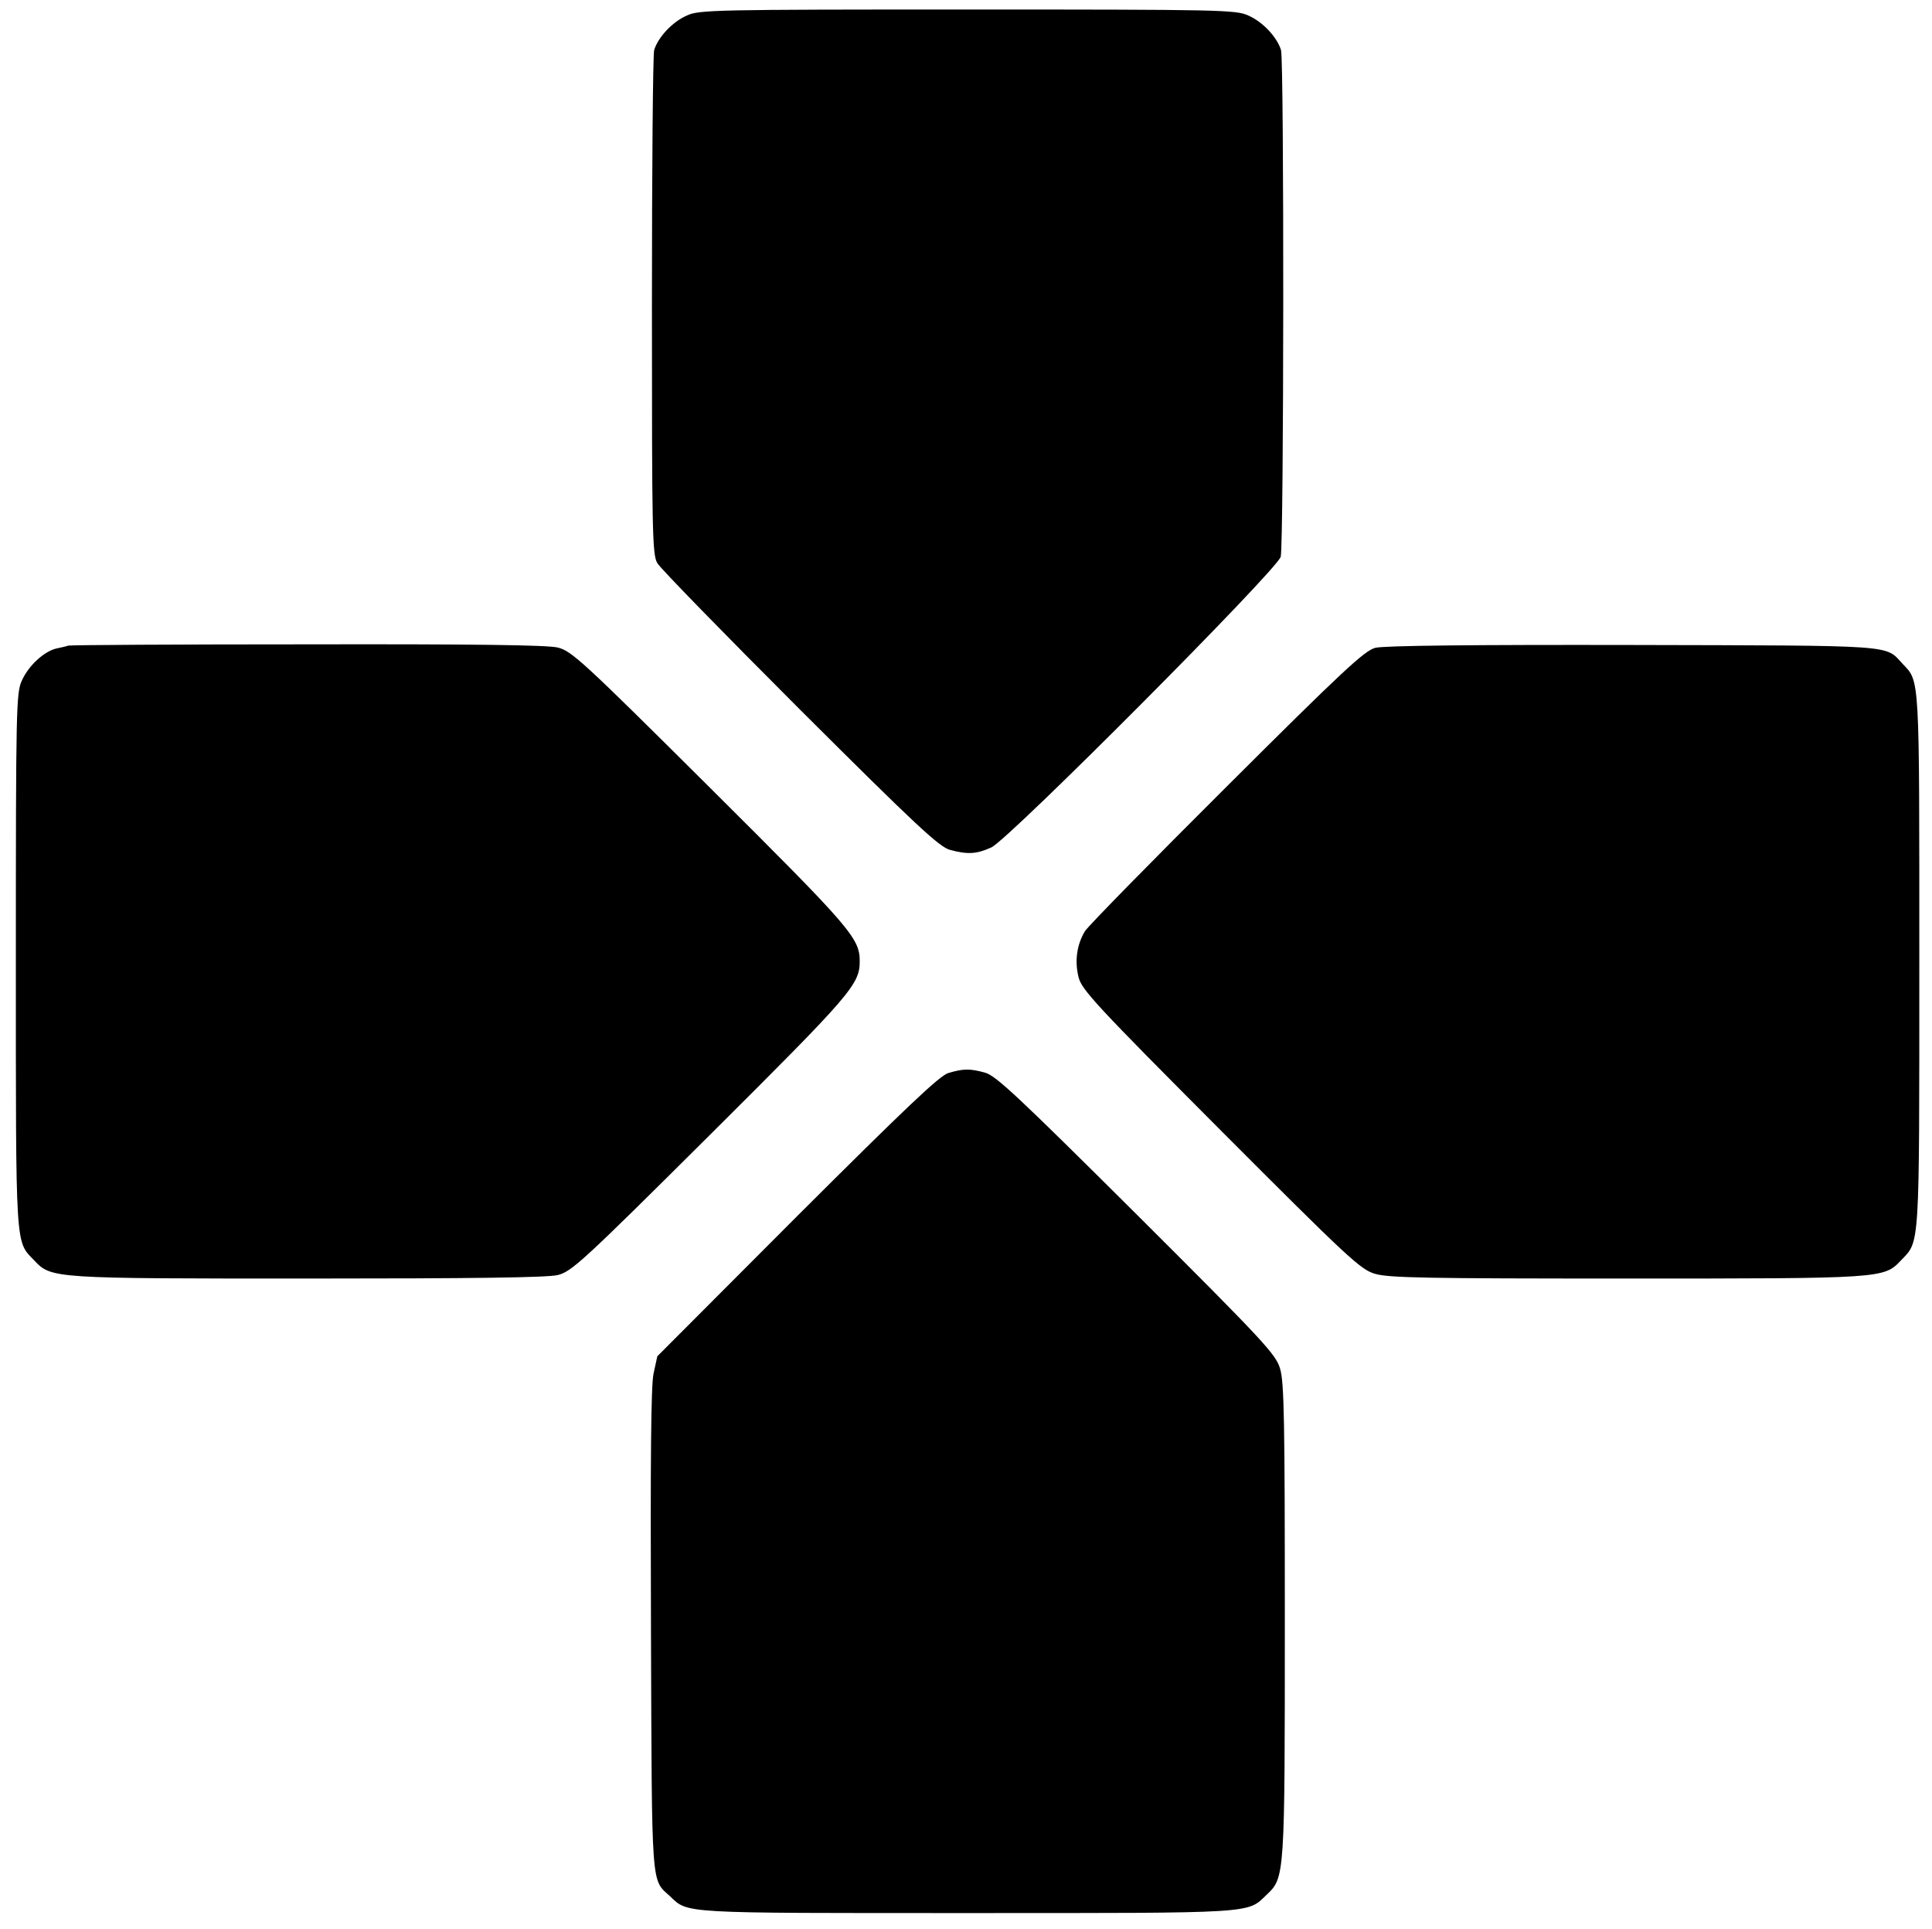 <svg version="1.0" xmlns="http://www.w3.org/2000/svg"
    width="609pt" height="608pt" viewBox="0 0 609 608"
    preserveAspectRatio="xMidYMid meet">

    <g transform="translate(0,608) scale(0.1,-0.1)"
        fill="#000000" stroke="none">
        <path
            d="M2165 6031 c-46 -20 -91 -69 -103 -109 -4 -15 -7 -378 -7 -807 0
        -712 1 -783 17 -810 9 -16 212 -224 450 -462 367 -366 439 -433 473 -442 56
        -15 84 -13 130 8 56 26 901 875 912 916 10 38 11 1560 1 1597 -12 40 -57 89
        -103 109 -38 18 -87 19 -885 19 -798 0 -847 -1 -885 -19z" />
        <path
            d="M215 4045 c-5 -2 -22 -6 -37 -9 -39 -9 -88 -54 -109 -101 -18 -38
        -19 -87 -19 -883 0 -921 -2 -882 58 -945 54 -57 57 -57 864 -57 517 0 753 3
        786 11 44 11 77 41 481 443 444 442 471 473 471 546 0 73 -27 104 -471 546
        -404 402 -437 432 -481 443 -33 8 -267 11 -790 10 -409 0 -747 -2 -753 -4z" />
        <path
            d="M4335 4038 c-34 -9 -102 -72 -468 -437 -235 -234 -436 -439 -447
        -456 -26 -43 -33 -95 -20 -146 10 -39 57 -90 448 -482 402 -403 441 -439 486
        -452 42 -13 167 -15 791 -15 810 0 813 0 867 57 60 63 58 25 58 943 0 910 2
        880 -53 938 -56 60 -11 57 -852 59 -502 1 -784 -2 -810 -9z" />
        <path
            d="M2990 2698 c-27 -7 -133 -108 -477 -451 l-441 -442 -12 -55 c-8 -40
        -10 -265 -8 -810 3 -824 0 -782 60 -837 58 -55 28 -53 938 -53 918 0 880 -2
        943 58 57 54 57 57 57 867 0 624 -2 749 -15 791 -13 45 -49 84 -452 486 -372
        370 -444 438 -478 447 -47 13 -68 13 -115 -1z" />
    </g>
</svg>